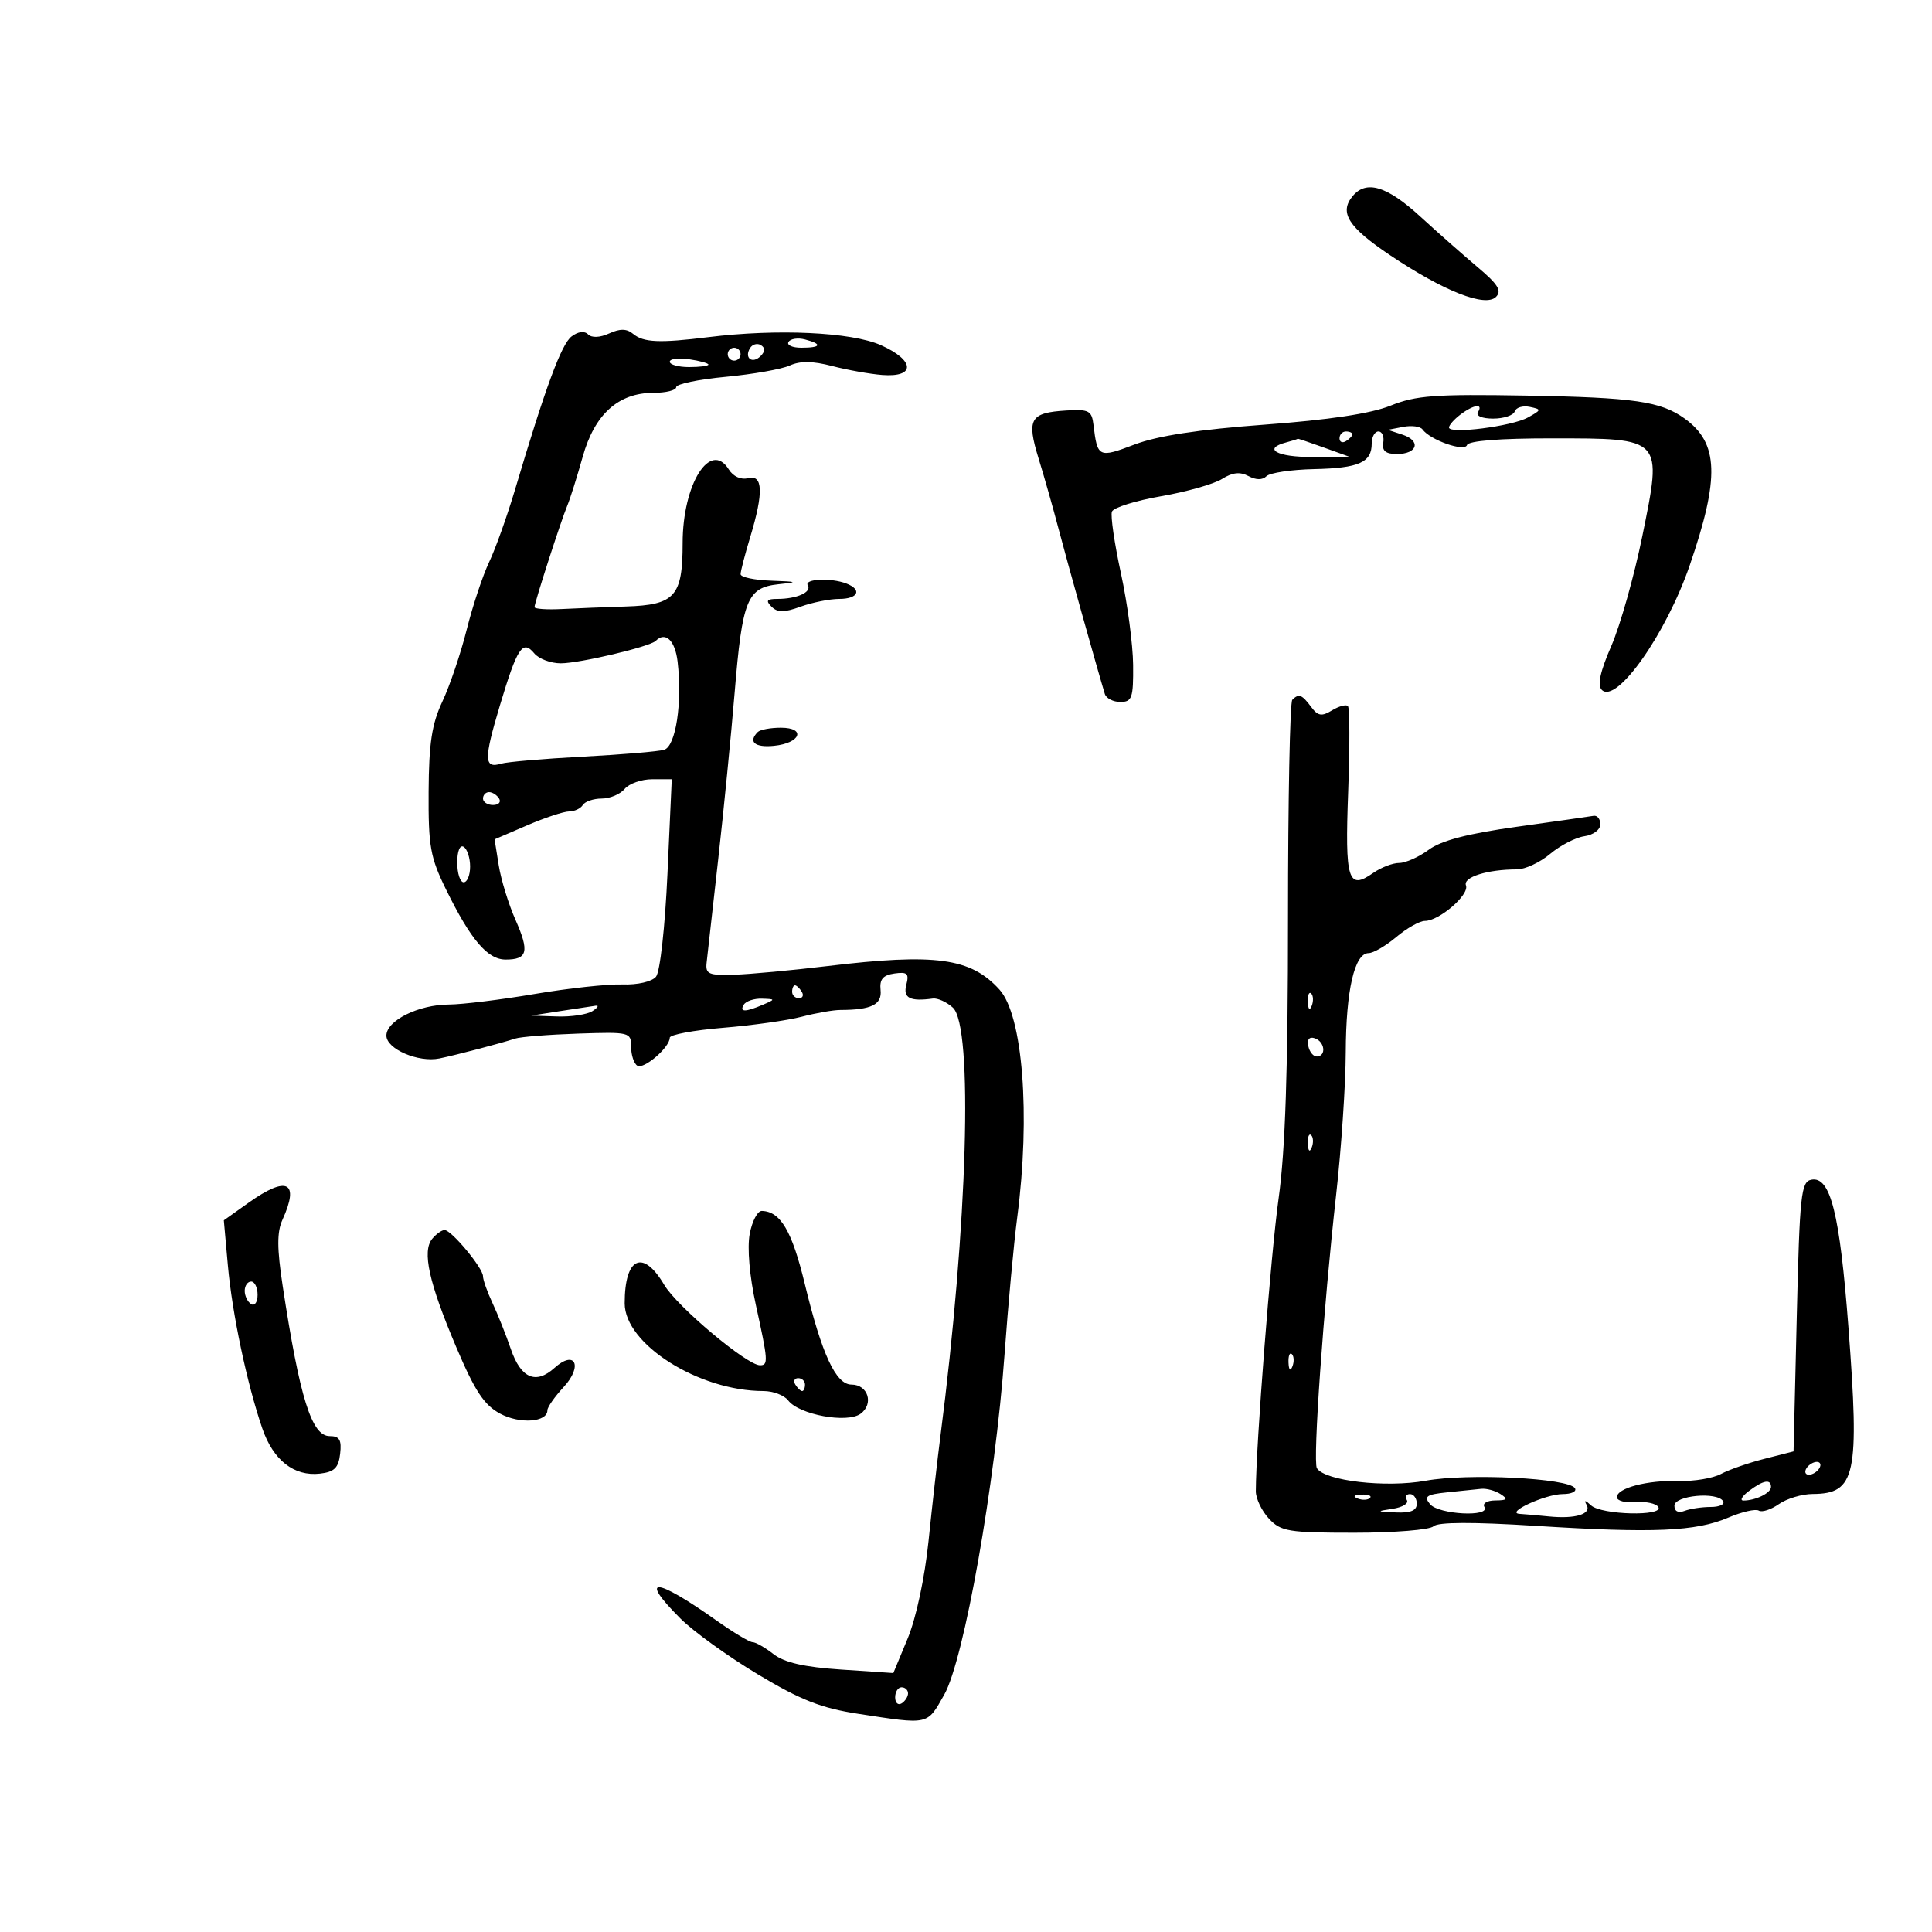 <svg xmlns="http://www.w3.org/2000/svg" width="300" height="300" viewBox="0 0 300 300" version="1.1">
	<path d="M 210.040 30.452 C 207.914 33.013, 209.354 35.275, 215.903 39.663 C 224.210 45.228, 230.645 47.756, 232.296 46.102 C 233.235 45.163, 232.619 44.156, 229.500 41.532 C 227.300 39.680, 223.250 36.106, 220.500 33.587 C 215.355 28.876, 212.146 27.914, 210.040 30.452 M 88.751 52.246 C 87.169 53.455, 84.700 60.143, 79.982 76 C 78.755 80.125, 76.941 85.202, 75.951 87.281 C 74.961 89.361, 73.395 94.080, 72.470 97.768 C 71.545 101.455, 69.848 106.472, 68.699 108.916 C 67.054 112.416, 66.599 115.391, 66.555 122.930 C 66.506 131.428, 66.810 133.132, 69.272 138.143 C 73.102 145.941, 75.707 149, 78.514 149 C 81.929 149, 82.231 147.776, 80.037 142.816 C 78.966 140.396, 77.799 136.597, 77.444 134.374 L 76.798 130.333 81.834 128.167 C 84.604 126.975, 87.548 126, 88.376 126 C 89.204 126, 90.160 125.550, 90.500 125 C 90.840 124.450, 92.161 124, 93.437 124 C 94.712 124, 96.315 123.325, 97 122.500 C 97.685 121.675, 99.610 121, 101.278 121 L 104.311 121 103.644 135.661 C 103.269 143.932, 102.494 150.905, 101.866 151.661 C 101.225 152.434, 99.007 152.944, 96.627 152.867 C 94.357 152.793, 88.225 153.460, 83 154.349 C 77.775 155.237, 71.790 155.972, 69.700 155.982 C 64.972 156.004, 60 158.477, 60 160.806 C 60 162.889, 64.963 165.027, 68.239 164.355 C 70.850 163.819, 77.802 161.995, 80 161.269 C 80.825 160.996, 85.213 160.648, 89.750 160.496 C 97.803 160.226, 98 160.275, 98 162.551 C 98 163.833, 98.434 165.150, 98.964 165.477 C 99.972 166.101, 104 162.630, 104 161.138 C 104 160.663, 107.713 159.970, 112.250 159.597 C 116.787 159.225, 122.300 158.449, 124.500 157.874 C 126.700 157.299, 129.400 156.827, 130.500 156.826 C 135.301 156.820, 136.973 155.992, 136.735 153.738 C 136.559 152.062, 137.095 151.422, 138.890 151.165 C 140.885 150.881, 141.189 151.169, 140.733 152.912 C 140.195 154.970, 141.291 155.540, 144.848 155.052 C 145.589 154.951, 146.988 155.584, 147.956 156.460 C 151.152 159.352, 150.255 190.304, 146.028 223 C 145.565 226.575, 144.737 233.891, 144.186 239.258 C 143.599 244.976, 142.260 251.246, 140.952 254.404 L 138.718 259.792 130.609 259.250 C 124.869 258.866, 121.803 258.166, 120.115 256.854 C 118.803 255.834, 117.342 255, 116.867 255 C 116.393 255, 113.866 253.484, 111.252 251.631 C 101.714 244.869, 99.054 244.720, 105.652 251.318 C 107.660 253.327, 113.072 257.230, 117.678 259.992 C 124.351 263.995, 127.519 265.240, 133.276 266.122 C 144.353 267.821, 143.919 267.918, 146.621 263.147 C 149.696 257.716, 154.541 230.367, 155.987 210.278 C 156.532 202.700, 157.419 193.125, 157.958 189 C 160.033 173.120, 158.825 157.674, 155.194 153.662 C 150.741 148.741, 145.282 147.994, 128.500 150.010 C 123 150.670, 116.475 151.276, 114 151.355 C 110.052 151.482, 109.527 151.255, 109.721 149.500 C 109.843 148.400, 110.650 141.200, 111.515 133.500 C 112.380 125.800, 113.534 114.100, 114.079 107.500 C 115.269 93.090, 116.021 91.238, 120.891 90.720 C 124.027 90.387, 123.877 90.314, 119.750 90.168 C 117.138 90.076, 115 89.622, 115 89.159 C 115 88.696, 115.670 86.109, 116.489 83.409 C 118.586 76.496, 118.483 73.641, 116.157 74.249 C 115.054 74.537, 113.852 73.992, 113.165 72.893 C 110.297 68.301, 106 75.161, 106 84.333 C 106 92.608, 104.807 93.939, 97.179 94.177 C 94.055 94.274, 89.588 94.452, 87.250 94.571 C 84.912 94.691, 83 94.558, 83 94.276 C 83 93.570, 87.069 80.966, 88.093 78.500 C 88.549 77.400, 89.625 73.990, 90.482 70.923 C 92.325 64.332, 96.011 61, 101.460 61 C 103.407 61, 105 60.603, 105 60.117 C 105 59.632, 108.454 58.911, 112.677 58.516 C 116.899 58.120, 121.380 57.328, 122.635 56.757 C 124.235 56.028, 126.200 56.051, 129.208 56.835 C 131.569 57.450, 135.068 58.076, 136.985 58.227 C 142.208 58.636, 142.087 55.954, 136.776 53.594 C 132.205 51.564, 120.684 51.030, 110 52.353 C 102.416 53.293, 99.929 53.186, 98.321 51.852 C 97.321 51.021, 96.294 51, 94.593 51.776 C 93.152 52.432, 91.887 52.487, 91.319 51.919 C 90.750 51.350, 89.758 51.477, 88.751 52.246 M 122.442 53.094 C 122.134 53.592, 123.034 54, 124.441 54 C 127.505 54, 127.753 53.430, 125.001 52.711 C 123.902 52.423, 122.750 52.596, 122.442 53.094 M 116.469 54.050 C 115.519 55.588, 116.820 56.580, 118.104 55.296 C 118.822 54.578, 118.839 54.019, 118.156 53.597 C 117.596 53.251, 116.837 53.455, 116.469 54.050 M 113 55 C 113 55.550, 113.450 56, 114 56 C 114.550 56, 115 55.550, 115 55 C 115 54.450, 114.550 54, 114 54 C 113.450 54, 113 54.450, 113 55 M 104 56.173 C 104 56.628, 105.350 57, 107 57 C 108.650 57, 110 56.826, 110 56.613 C 110 56.401, 108.650 56.029, 107 55.787 C 105.350 55.545, 104 55.718, 104 56.173 M 215.924 62.990 C 212.862 64.225, 206.392 65.201, 196.367 65.940 C 186.104 66.697, 179.742 67.670, 176.165 69.029 C 170.596 71.145, 170.404 71.054, 169.799 66 C 169.530 63.758, 169.093 63.525, 165.557 63.742 C 159.937 64.088, 159.383 65.056, 161.280 71.222 C 162.173 74.125, 163.551 78.975, 164.342 82 C 165.595 86.795, 170.476 104.219, 171.555 107.750 C 171.765 108.438, 172.851 109, 173.969 109 C 175.781 109, 175.995 108.379, 175.950 103.250 C 175.922 100.088, 175.072 93.693, 174.061 89.041 C 173.050 84.388, 172.420 80.069, 172.661 79.442 C 172.901 78.816, 176.338 77.740, 180.299 77.052 C 184.259 76.364, 188.517 75.158, 189.760 74.371 C 191.362 73.357, 192.556 73.227, 193.857 73.923 C 195.032 74.553, 196.040 74.560, 196.655 73.945 C 197.184 73.416, 200.515 72.920, 204.058 72.843 C 211.011 72.692, 213 71.810, 213 68.878 C 213 67.845, 213.470 67, 214.044 67 C 214.618 67, 214.955 67.787, 214.794 68.750 C 214.581 70.015, 215.170 70.500, 216.917 70.500 C 220.105 70.500, 220.700 68.458, 217.791 67.500 L 215.500 66.746 217.887 66.286 C 219.200 66.032, 220.550 66.211, 220.887 66.683 C 222.063 68.329, 227.429 70.214, 227.796 69.111 C 228.016 68.451, 232.895 68.064, 240.953 68.069 C 258.298 68.079, 258.141 67.910, 255.018 83.249 C 253.758 89.437, 251.593 97.107, 250.207 100.294 C 248.463 104.303, 248.008 106.408, 248.727 107.127 C 250.991 109.391, 258.708 98.461, 262.376 87.794 C 267.061 74.171, 266.878 68.803, 261.601 65 C 257.878 62.318, 253.763 61.721, 237 61.430 C 222.840 61.185, 219.851 61.406, 215.924 62.990 M 226.750 64.392 C 225.787 65.123, 225 66.021, 225 66.387 C 225 67.445, 234.755 66.206, 237.245 64.831 C 239.382 63.653, 239.397 63.566, 237.538 63.180 C 236.459 62.955, 235.409 63.273, 235.205 63.886 C 235 64.499, 233.494 65, 231.858 65 C 230.129 65, 229.141 64.581, 229.500 64 C 230.369 62.593, 228.830 62.813, 226.750 64.392 M 208 68.059 C 208 68.641, 208.450 68.840, 209 68.500 C 209.550 68.160, 210 67.684, 210 67.441 C 210 67.198, 209.550 67, 209 67 C 208.450 67, 208 67.477, 208 68.059 M 199.750 68.689 C 195.969 69.677, 198.299 70.998, 203.750 70.956 L 209.500 70.912 205.500 69.471 C 203.300 68.679, 201.500 68.076, 201.500 68.131 C 201.500 68.187, 200.713 68.438, 199.750 68.689 M 125.435 90.895 C 126.085 91.947, 123.725 93, 120.718 93 C 119.070 93, 118.866 93.266, 119.801 94.201 C 120.735 95.135, 121.738 95.135, 124.322 94.201 C 126.148 93.540, 128.848 93, 130.321 93 C 133.261 93, 133.919 91.566, 131.418 90.607 C 129.007 89.682, 124.810 89.884, 125.435 90.895 M 101.818 99.515 C 100.911 100.422, 90.004 103, 87.074 103 C 85.518 103, 83.669 102.306, 82.965 101.458 C 81.153 99.274, 80.325 100.528, 77.622 109.547 C 75.104 117.947, 75.138 119.392, 77.834 118.578 C 78.750 118.302, 84.450 117.813, 90.500 117.493 C 96.550 117.172, 102.231 116.693, 103.125 116.427 C 104.934 115.890, 105.967 109.144, 105.219 102.750 C 104.832 99.435, 103.328 98.005, 101.818 99.515 M 200.667 108.667 C 200.300 109.033, 200 124.255, 200 142.493 C 200 166.081, 199.580 178.661, 198.544 186.076 C 197.325 194.802, 195.021 224.419, 195.005 231.561 C 195.002 232.695, 195.918 234.608, 197.039 235.811 C 198.903 237.813, 200.042 238, 210.339 238 C 216.533 238, 222.050 237.550, 222.601 236.999 C 223.263 236.337, 228.651 236.317, 238.551 236.940 C 256.755 238.086, 263.321 237.804, 268.356 235.657 C 270.477 234.753, 272.614 234.261, 273.104 234.565 C 273.595 234.868, 274.997 234.415, 276.221 233.558 C 277.444 232.701, 279.807 231.993, 281.473 231.985 C 288.153 231.951, 288.768 229.089, 287.027 206.157 C 285.677 188.378, 284.233 182.617, 281.269 183.186 C 279.664 183.494, 279.454 185.460, 279 204.448 L 278.500 225.372 273.994 226.520 C 271.516 227.151, 268.470 228.213, 267.226 228.879 C 265.981 229.545, 263.059 230.034, 260.731 229.965 C 255.792 229.818, 251.023 231.070, 251.073 232.500 C 251.092 233.050, 252.408 233.389, 253.997 233.254 C 255.586 233.119, 257.164 233.456, 257.502 234.004 C 258.416 235.482, 248.664 235.245, 247.053 233.750 C 246.153 232.914, 245.926 232.890, 246.368 233.678 C 247.169 235.105, 244.608 235.886, 240.500 235.468 C 238.850 235.300, 236.825 235.123, 236 235.075 C 233.602 234.935, 239.972 232, 242.673 232 C 244.018 232, 244.865 231.590, 244.555 231.089 C 243.586 229.521, 227.932 228.734, 221.388 229.926 C 215.207 231.051, 205.709 229.956, 204.486 227.978 C 203.829 226.915, 205.514 202.990, 207.477 185.500 C 208.280 178.350, 208.951 168.405, 208.968 163.399 C 209.002 153.762, 210.331 148, 212.521 148 C 213.250 148, 215.184 146.875, 216.818 145.500 C 218.452 144.125, 220.451 143, 221.259 143 C 223.485 143, 228.189 138.934, 227.634 137.490 C 227.141 136.204, 230.967 135, 235.548 135 C 236.812 135, 239.131 133.919, 240.700 132.599 C 242.270 131.278, 244.667 130.041, 246.027 129.849 C 247.404 129.655, 248.500 128.835, 248.500 128 C 248.500 127.175, 248.027 126.583, 247.449 126.684 C 246.871 126.785, 241.499 127.550, 235.511 128.384 C 227.901 129.445, 223.790 130.519, 221.853 131.951 C 220.328 133.078, 218.263 134, 217.263 134 C 216.263 134, 214.444 134.701, 213.221 135.558 C 209.323 138.288, 208.832 136.694, 209.343 122.976 C 209.606 115.924, 209.588 109.921, 209.303 109.636 C 209.018 109.351, 207.905 109.654, 206.831 110.309 C 205.227 111.288, 204.646 111.188, 203.579 109.750 C 202.160 107.839, 201.675 107.658, 200.667 108.667 M 117.667 113.667 C 116.138 115.196, 117.201 116.107, 120.173 115.813 C 124.311 115.405, 125.231 113, 121.250 113 C 119.646 113, 118.033 113.300, 117.667 113.667 M 75 124 C 75 124.550, 75.702 125, 76.559 125 C 77.416 125, 77.840 124.550, 77.500 124 C 77.160 123.450, 76.459 123, 75.941 123 C 75.423 123, 75 123.450, 75 124 M 71 133.941 C 71 135.623, 71.450 137, 72 137 C 72.550 137, 73 135.902, 73 134.559 C 73 133.216, 72.550 131.840, 72 131.500 C 71.417 131.139, 71 132.156, 71 133.941 M 123 154 C 123 154.550, 123.477 155, 124.059 155 C 124.641 155, 124.840 154.550, 124.500 154 C 124.160 153.450, 123.684 153, 123.441 153 C 123.198 153, 123 153.450, 123 154 M 203.079 155.583 C 203.127 156.748, 203.364 156.985, 203.683 156.188 C 203.972 155.466, 203.936 154.603, 203.604 154.271 C 203.272 153.939, 203.036 154.529, 203.079 155.583 M 115.500 156 C 114.769 157.183, 115.748 157.183, 118.500 156 C 120.428 155.171, 120.421 155.138, 118.309 155.070 C 117.104 155.032, 115.840 155.450, 115.500 156 M 87 157 L 82.500 157.700 86.500 157.834 C 88.700 157.909, 91.175 157.533, 92 157 C 92.825 156.467, 93.050 156.091, 92.500 156.166 C 91.950 156.240, 89.475 156.615, 87 157 M 203.154 162.438 C 203.345 163.355, 203.950 164.082, 204.500 164.053 C 205.984 163.974, 205.712 161.737, 204.154 161.218 C 203.313 160.938, 202.939 161.395, 203.154 162.438 M 203.079 177.583 C 203.127 178.748, 203.364 178.985, 203.683 178.188 C 203.972 177.466, 203.936 176.603, 203.604 176.271 C 203.272 175.939, 203.036 176.529, 203.079 177.583 M 38.617 186.746 L 34.758 189.491 35.386 196.496 C 36.060 204.011, 38.347 214.842, 40.727 221.792 C 42.423 226.743, 45.661 229.284, 49.685 228.823 C 51.914 228.567, 52.566 227.928, 52.816 225.750 C 53.066 223.584, 52.720 223, 51.188 223 C 48.398 223, 46.549 217.093, 43.900 199.712 C 43.006 193.847, 42.996 191.305, 43.857 189.415 C 46.553 183.498, 44.589 182.497, 38.617 186.746 M 116.414 191.605 C 116.008 193.771, 116.389 198.176, 117.369 202.634 C 119.277 211.318, 119.324 212, 118.011 212 C 115.982 212, 105.130 202.885, 103.136 199.507 C 99.827 193.898, 97 195.222, 97 202.379 C 97 208.722, 108.512 216, 118.544 216 C 120.048 216, 121.779 216.657, 122.390 217.460 C 124.074 219.676, 131.546 221.052, 133.627 219.530 C 135.724 217.998, 134.790 215, 132.217 215 C 129.791 215, 127.609 210.293, 124.965 199.354 C 122.977 191.131, 121.196 188.108, 118.295 188.032 C 117.633 188.014, 116.786 189.622, 116.414 191.605 M 67.119 192.357 C 65.518 194.286, 66.593 199.151, 70.833 209.154 C 73.724 215.977, 75.166 218.168, 77.645 219.505 C 80.713 221.160, 85 220.857, 85 218.984 C 85 218.500, 86.137 216.877, 87.526 215.377 C 90.549 212.116, 89.297 209.516, 86.098 212.411 C 83.208 215.026, 80.878 214.024, 79.329 209.500 C 78.576 207.300, 77.294 204.082, 76.480 202.349 C 75.666 200.616, 75 198.738, 75 198.176 C 75 196.894, 70.099 191, 69.034 191 C 68.600 191, 67.738 191.611, 67.119 192.357 M 38 200.441 C 38 201.234, 38.450 202.160, 39 202.500 C 39.550 202.840, 40 202.191, 40 201.059 C 40 199.927, 39.550 199, 39 199 C 38.450 199, 38 199.648, 38 200.441 M 200.079 211.583 C 200.127 212.748, 200.364 212.985, 200.683 212.188 C 200.972 211.466, 200.936 210.603, 200.604 210.271 C 200.272 209.939, 200.036 210.529, 200.079 211.583 M 123.500 215 C 123.840 215.550, 124.316 216, 124.559 216 C 124.802 216, 125 215.550, 125 215 C 125 214.450, 124.523 214, 123.941 214 C 123.359 214, 123.160 214.450, 123.500 215 M 280.500 228 C 280.160 228.550, 280.332 229, 280.882 229 C 281.432 229, 282.160 228.550, 282.500 228 C 282.840 227.450, 282.668 227, 282.118 227 C 281.568 227, 280.840 227.450, 280.500 228 M 271.559 231.532 C 270.491 232.339, 270.117 233, 270.727 233 C 272.624 233, 275 231.828, 275 230.893 C 275 229.616, 273.796 229.840, 271.559 231.532 M 224.681 231.733 C 221.496 232.063, 221.060 232.367, 222.054 233.564 C 223.399 235.186, 231.491 235.603, 230.500 234 C 230.157 233.445, 230.909 232.993, 232.191 232.985 C 234.049 232.972, 234.207 232.780, 233 232 C 232.175 231.467, 230.825 231.099, 230 231.183 C 229.175 231.267, 226.781 231.515, 224.681 231.733 M 210.813 232.683 C 211.534 232.972, 212.397 232.936, 212.729 232.604 C 213.061 232.272, 212.471 232.036, 211.417 232.079 C 210.252 232.127, 210.015 232.364, 210.813 232.683 M 218.458 232.932 C 218.775 233.445, 217.789 234.052, 216.267 234.282 C 213.671 234.675, 213.701 234.710, 216.750 234.850 C 219.039 234.956, 220 234.556, 220 233.500 C 220 232.675, 219.523 232, 218.941 232 C 218.359 232, 218.141 232.419, 218.458 232.932 M 260 233.805 C 260 234.679, 260.601 234.983, 261.582 234.607 C 262.452 234.273, 264.278 234, 265.641 234 C 267.003 234, 267.867 233.595, 267.561 233.099 C 266.631 231.593, 260 232.213, 260 233.805 M 139 263.559 C 139 264.416, 139.450 264.840, 140 264.500 C 140.550 264.160, 141 263.459, 141 262.941 C 141 262.423, 140.550 262, 140 262 C 139.450 262, 139 262.702, 139 263.559" stroke="none" fill="black" fill-rule="evenodd"/>
</svg>
